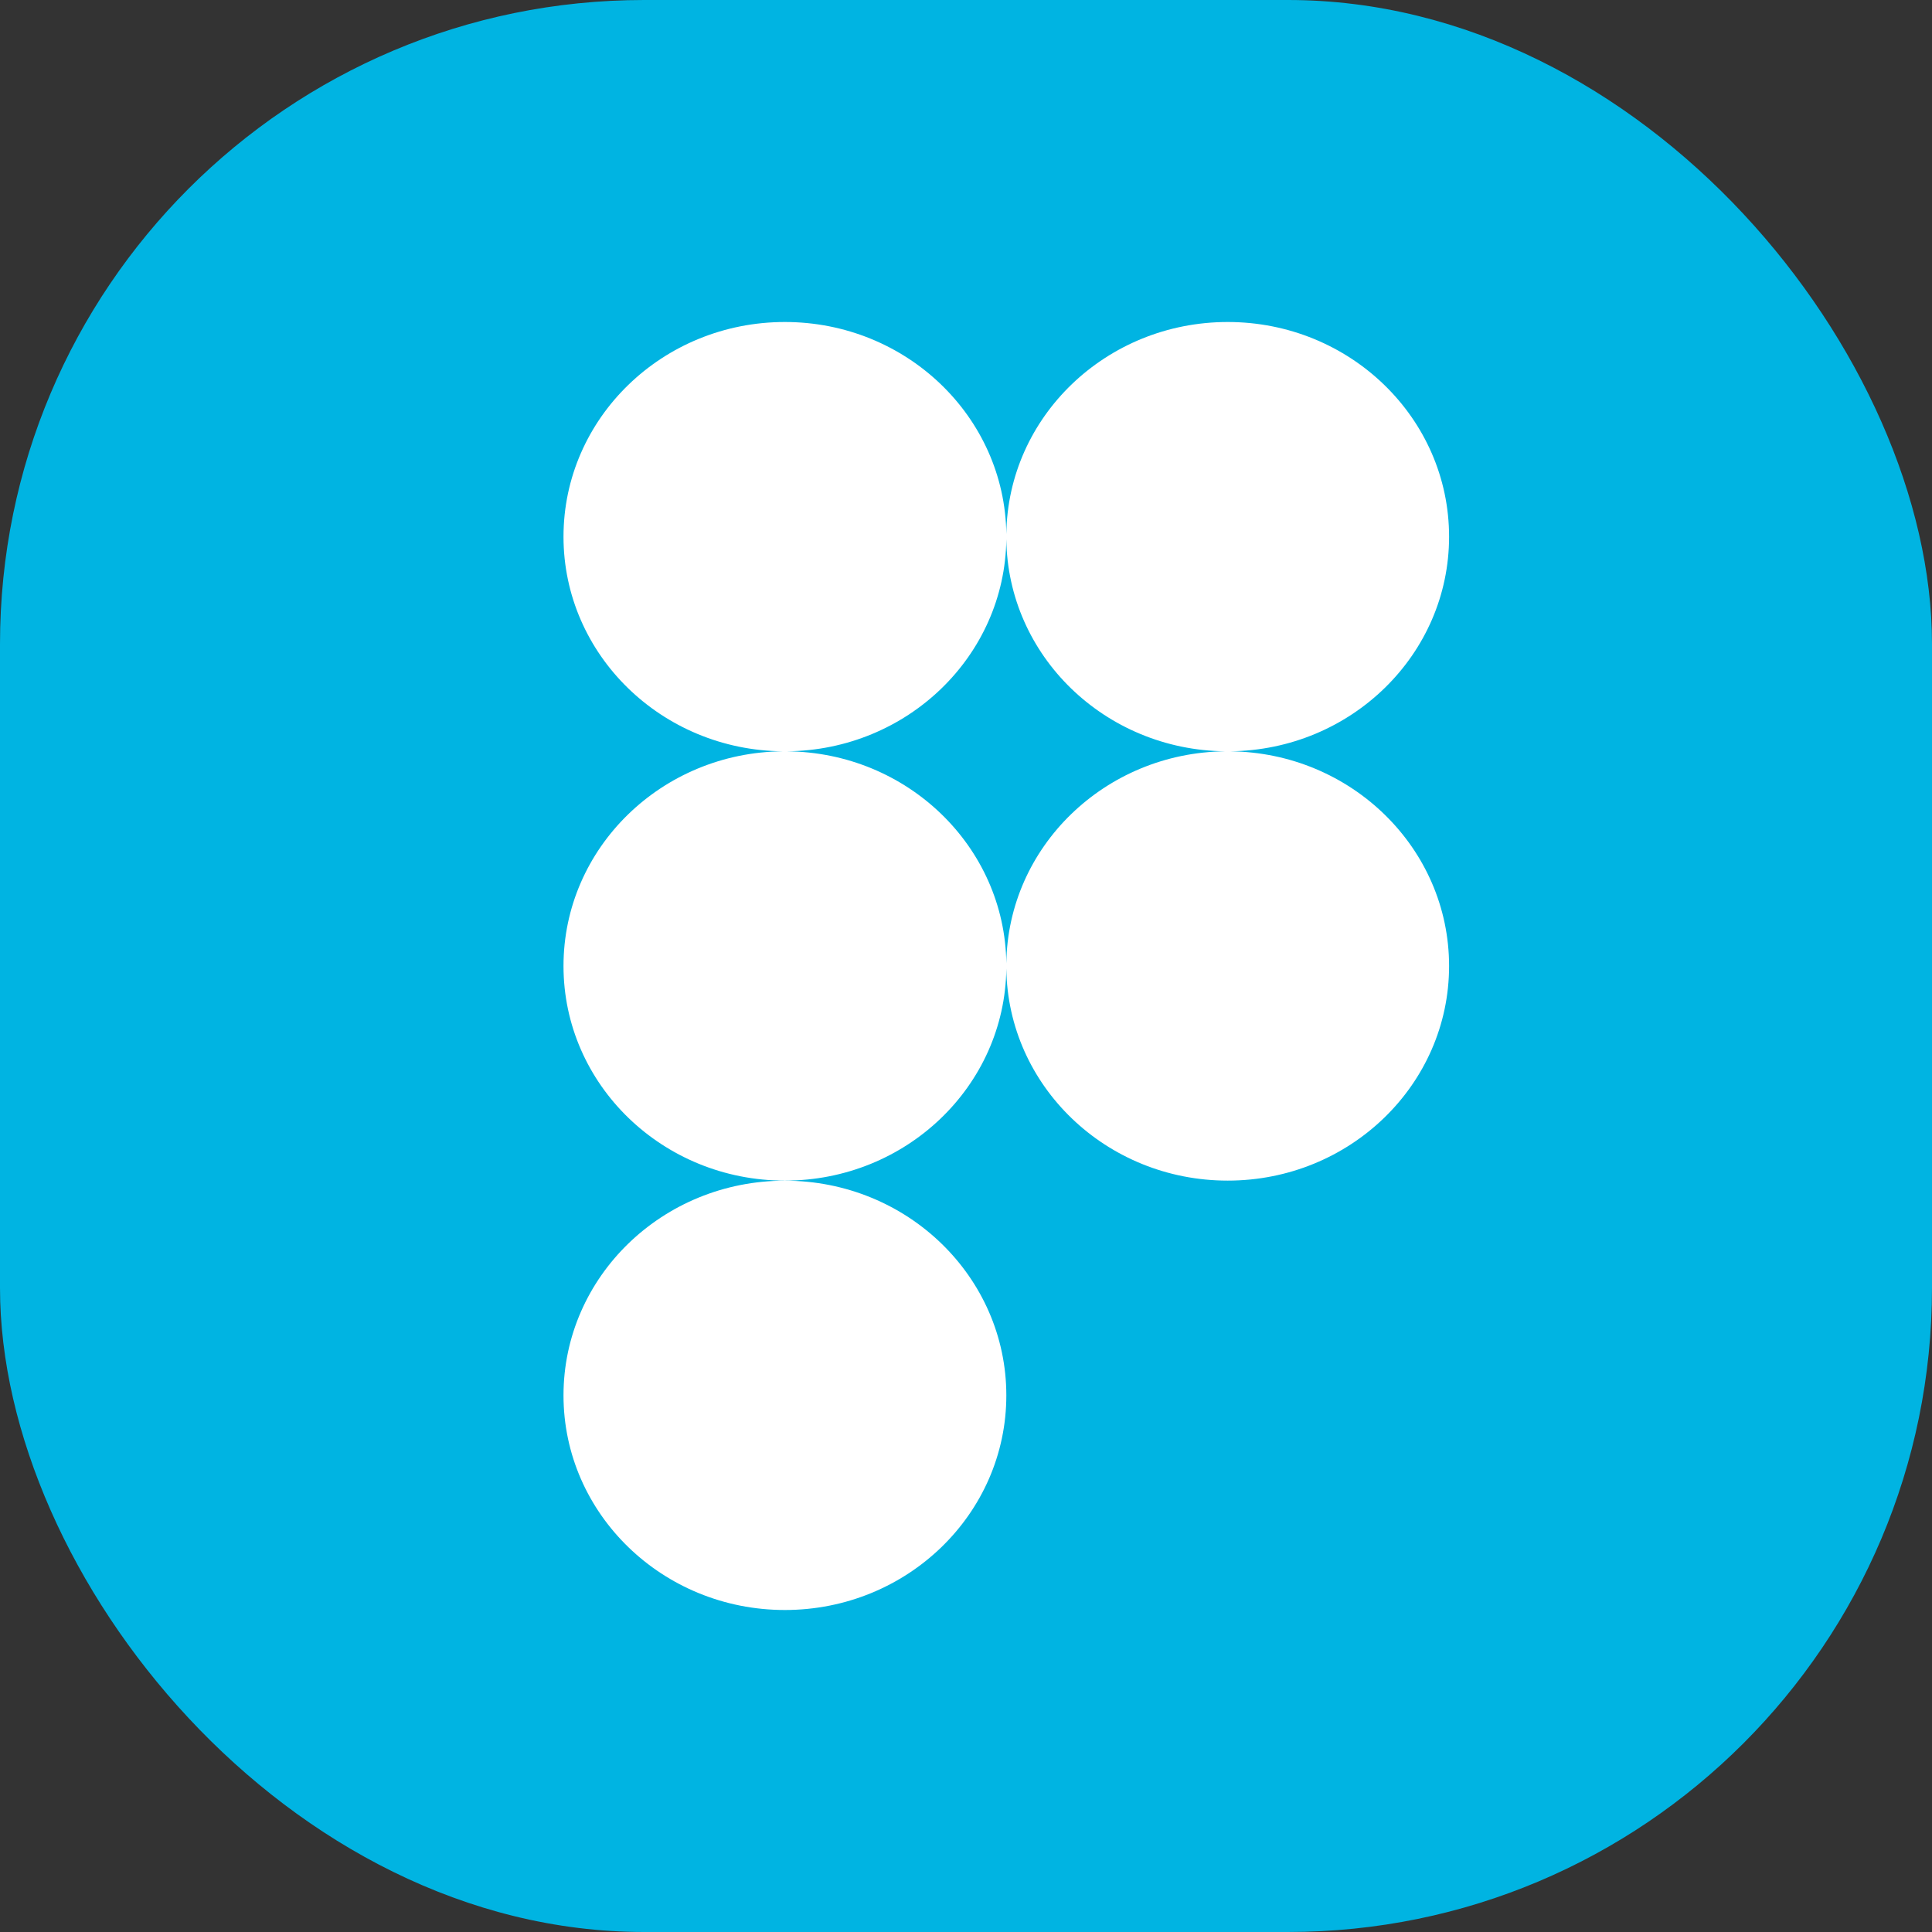 <svg width="24" height="24" viewBox="0 0 24 24" fill="none" xmlns="http://www.w3.org/2000/svg">
<rect x="0" y="0" width="24" height="24" fill="#333333" stroke="none"/>
<rect width="24" height="24" rx="8" fill="#00B4E2"/>
<path fill-rule="evenodd" clip-rule="evenodd" d="M12.501 6.698C12.483 8.149 11.271 9.321 9.773 9.333C11.271 9.345 12.483 10.517 12.501 11.968C12.518 10.52 13.726 9.349 15.22 9.333C13.726 9.317 12.518 8.147 12.501 6.698ZM12.501 6.635C12.483 5.177 11.258 4 9.75 4C8.231 4 7 5.194 7 6.667C7 8.132 8.219 9.321 9.727 9.333C8.219 9.345 7 10.534 7 12C7 13.473 8.231 14.666 9.75 14.666C11.258 14.666 12.483 13.49 12.501 12.031C12.518 13.49 13.743 14.666 15.251 14.666C16.77 14.666 18.001 13.472 18.001 12C18.001 10.537 16.786 9.349 15.281 9.333C16.786 9.317 18.001 8.13 18.001 6.667C18.001 5.194 16.77 4 15.251 4C13.743 4 12.518 5.177 12.501 6.635ZM9.75 20C11.269 20 12.501 18.806 12.501 17.334C12.501 15.861 11.269 14.667 9.75 14.667C8.231 14.667 7 15.861 7 17.334C7 18.806 8.231 20 9.75 20Z" fill="white"/>
</svg>

